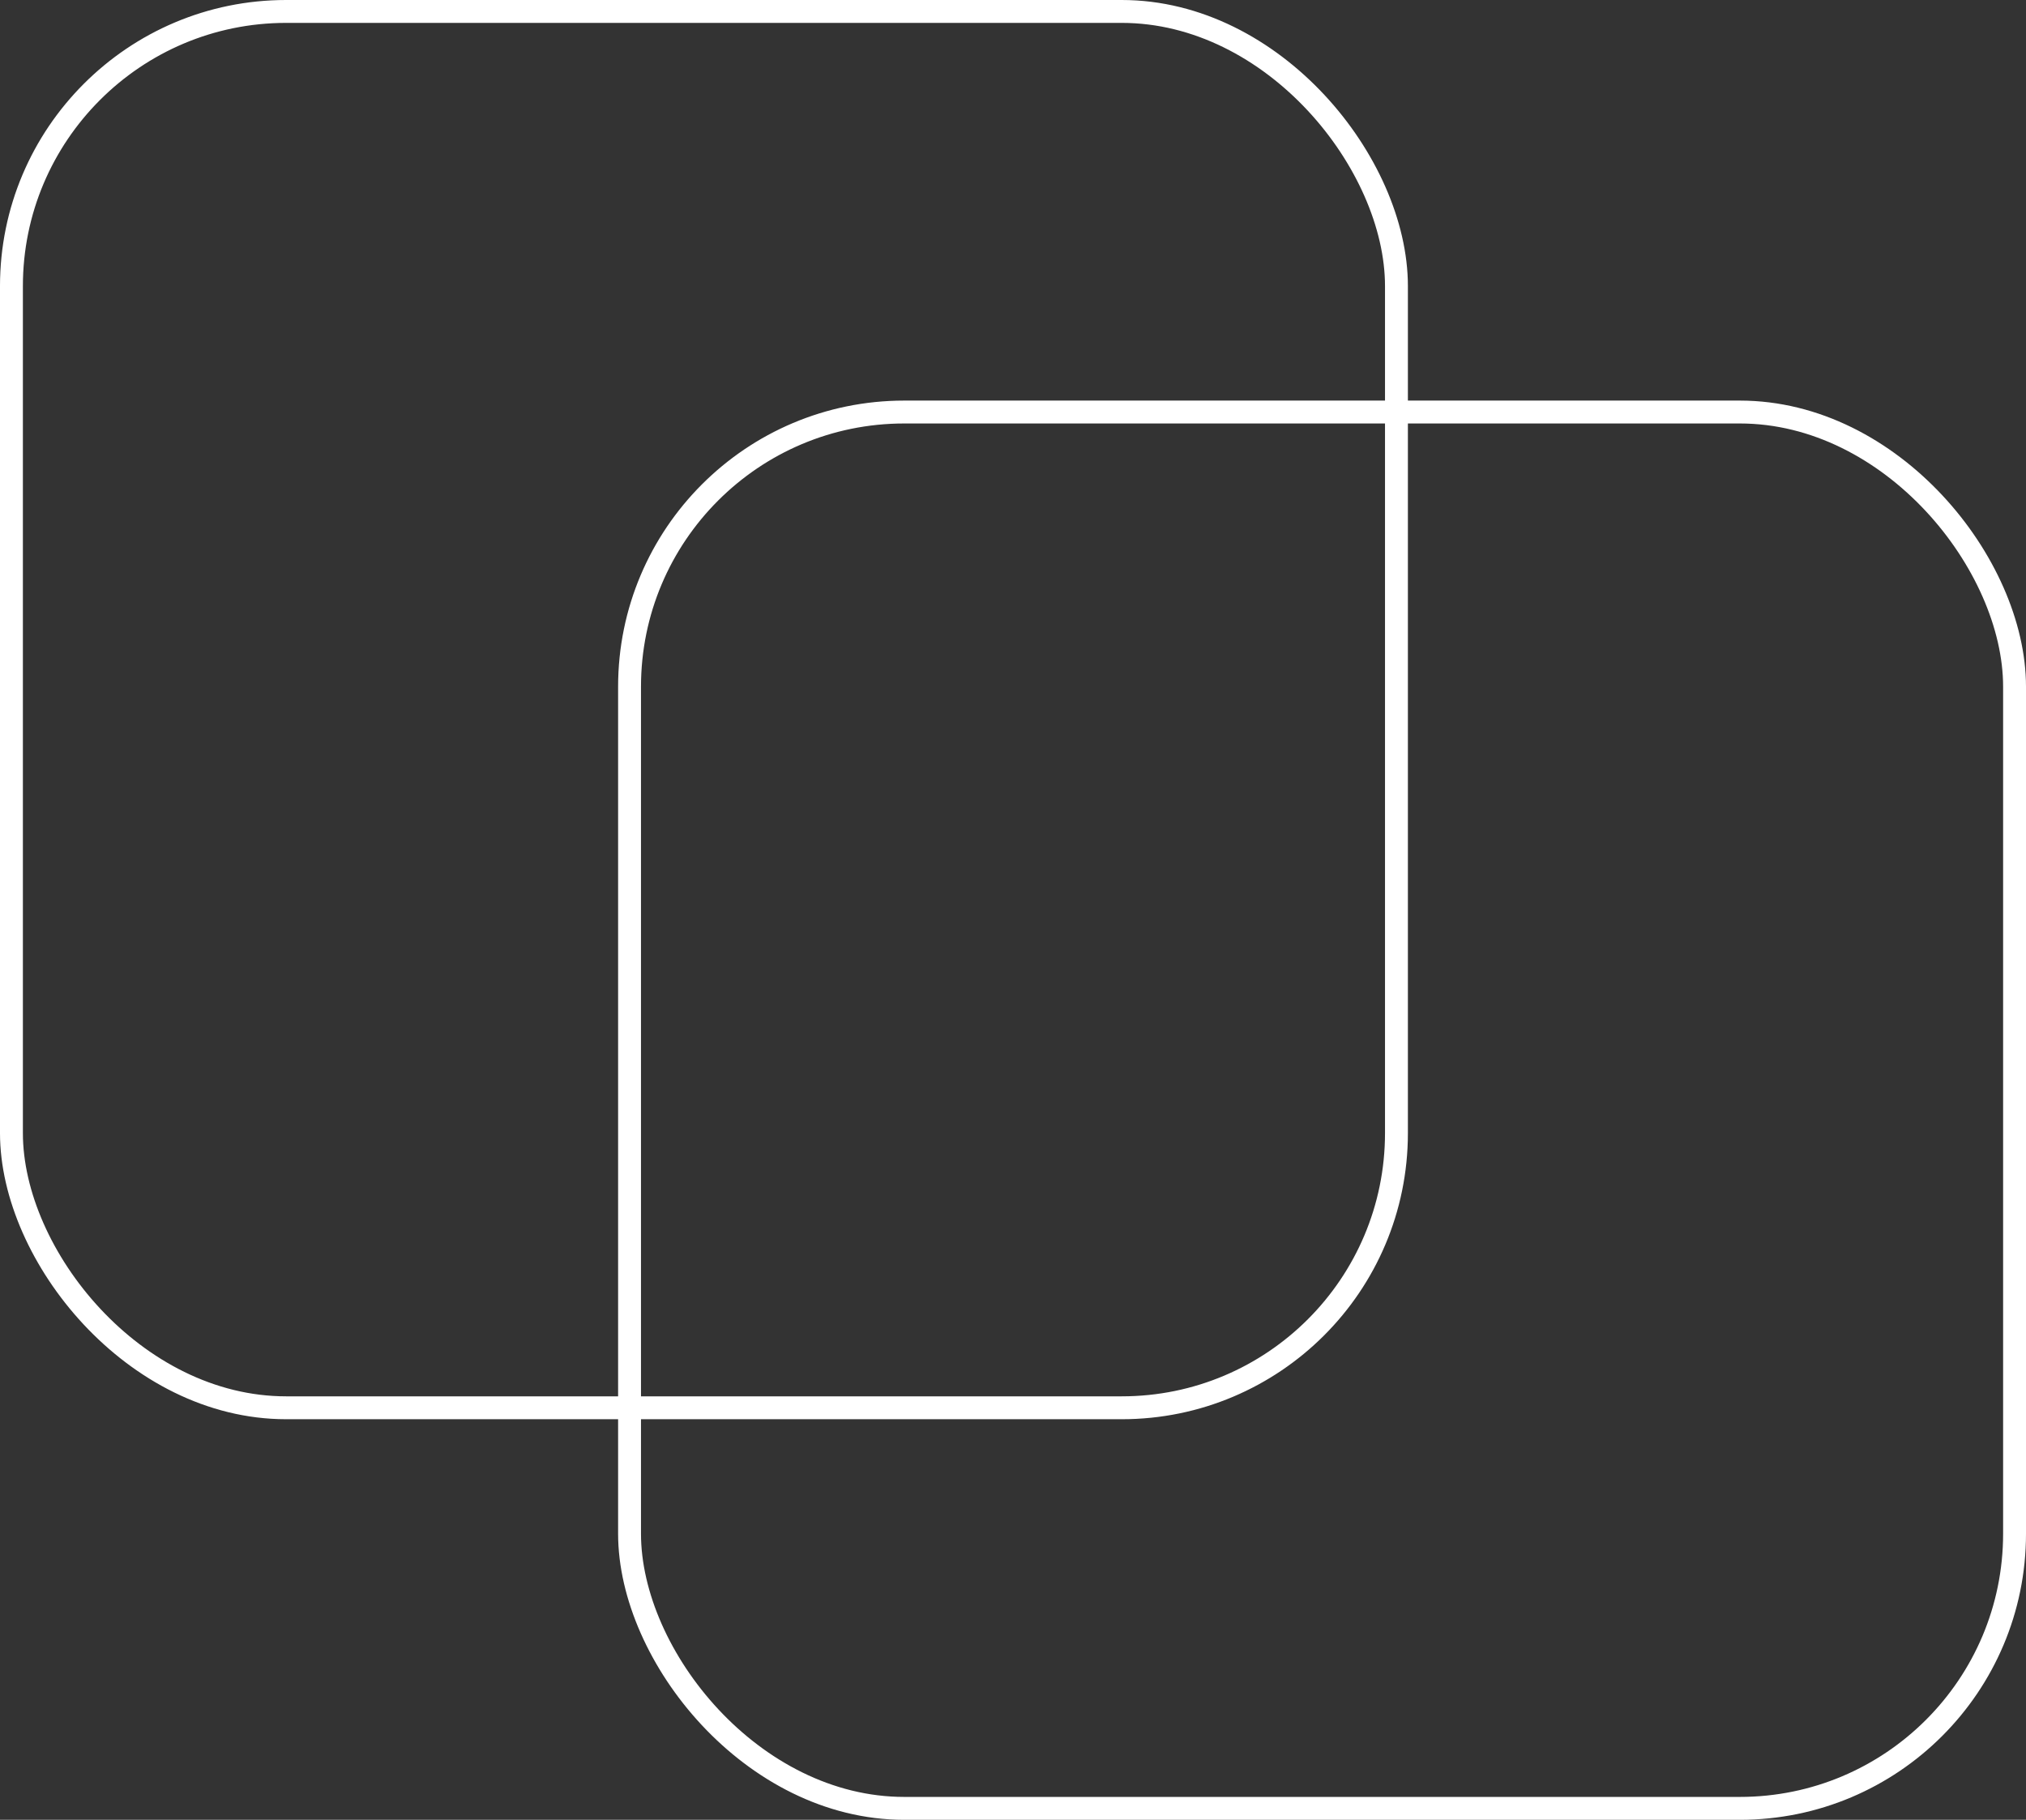 <svg width="177" height="159" viewBox="0 0 177 159" fill="none" xmlns="http://www.w3.org/2000/svg">
<rect x="0" y="0" width="177" height="159" fill="#333333" stroke="none"/>
<rect x="1" y="1" width="121" height="122" rx="24" stroke="white" stroke-width="2"/>
<rect x="55" y="36" width="121" height="122" rx="24" stroke="white" stroke-width="2"/>
</svg>
